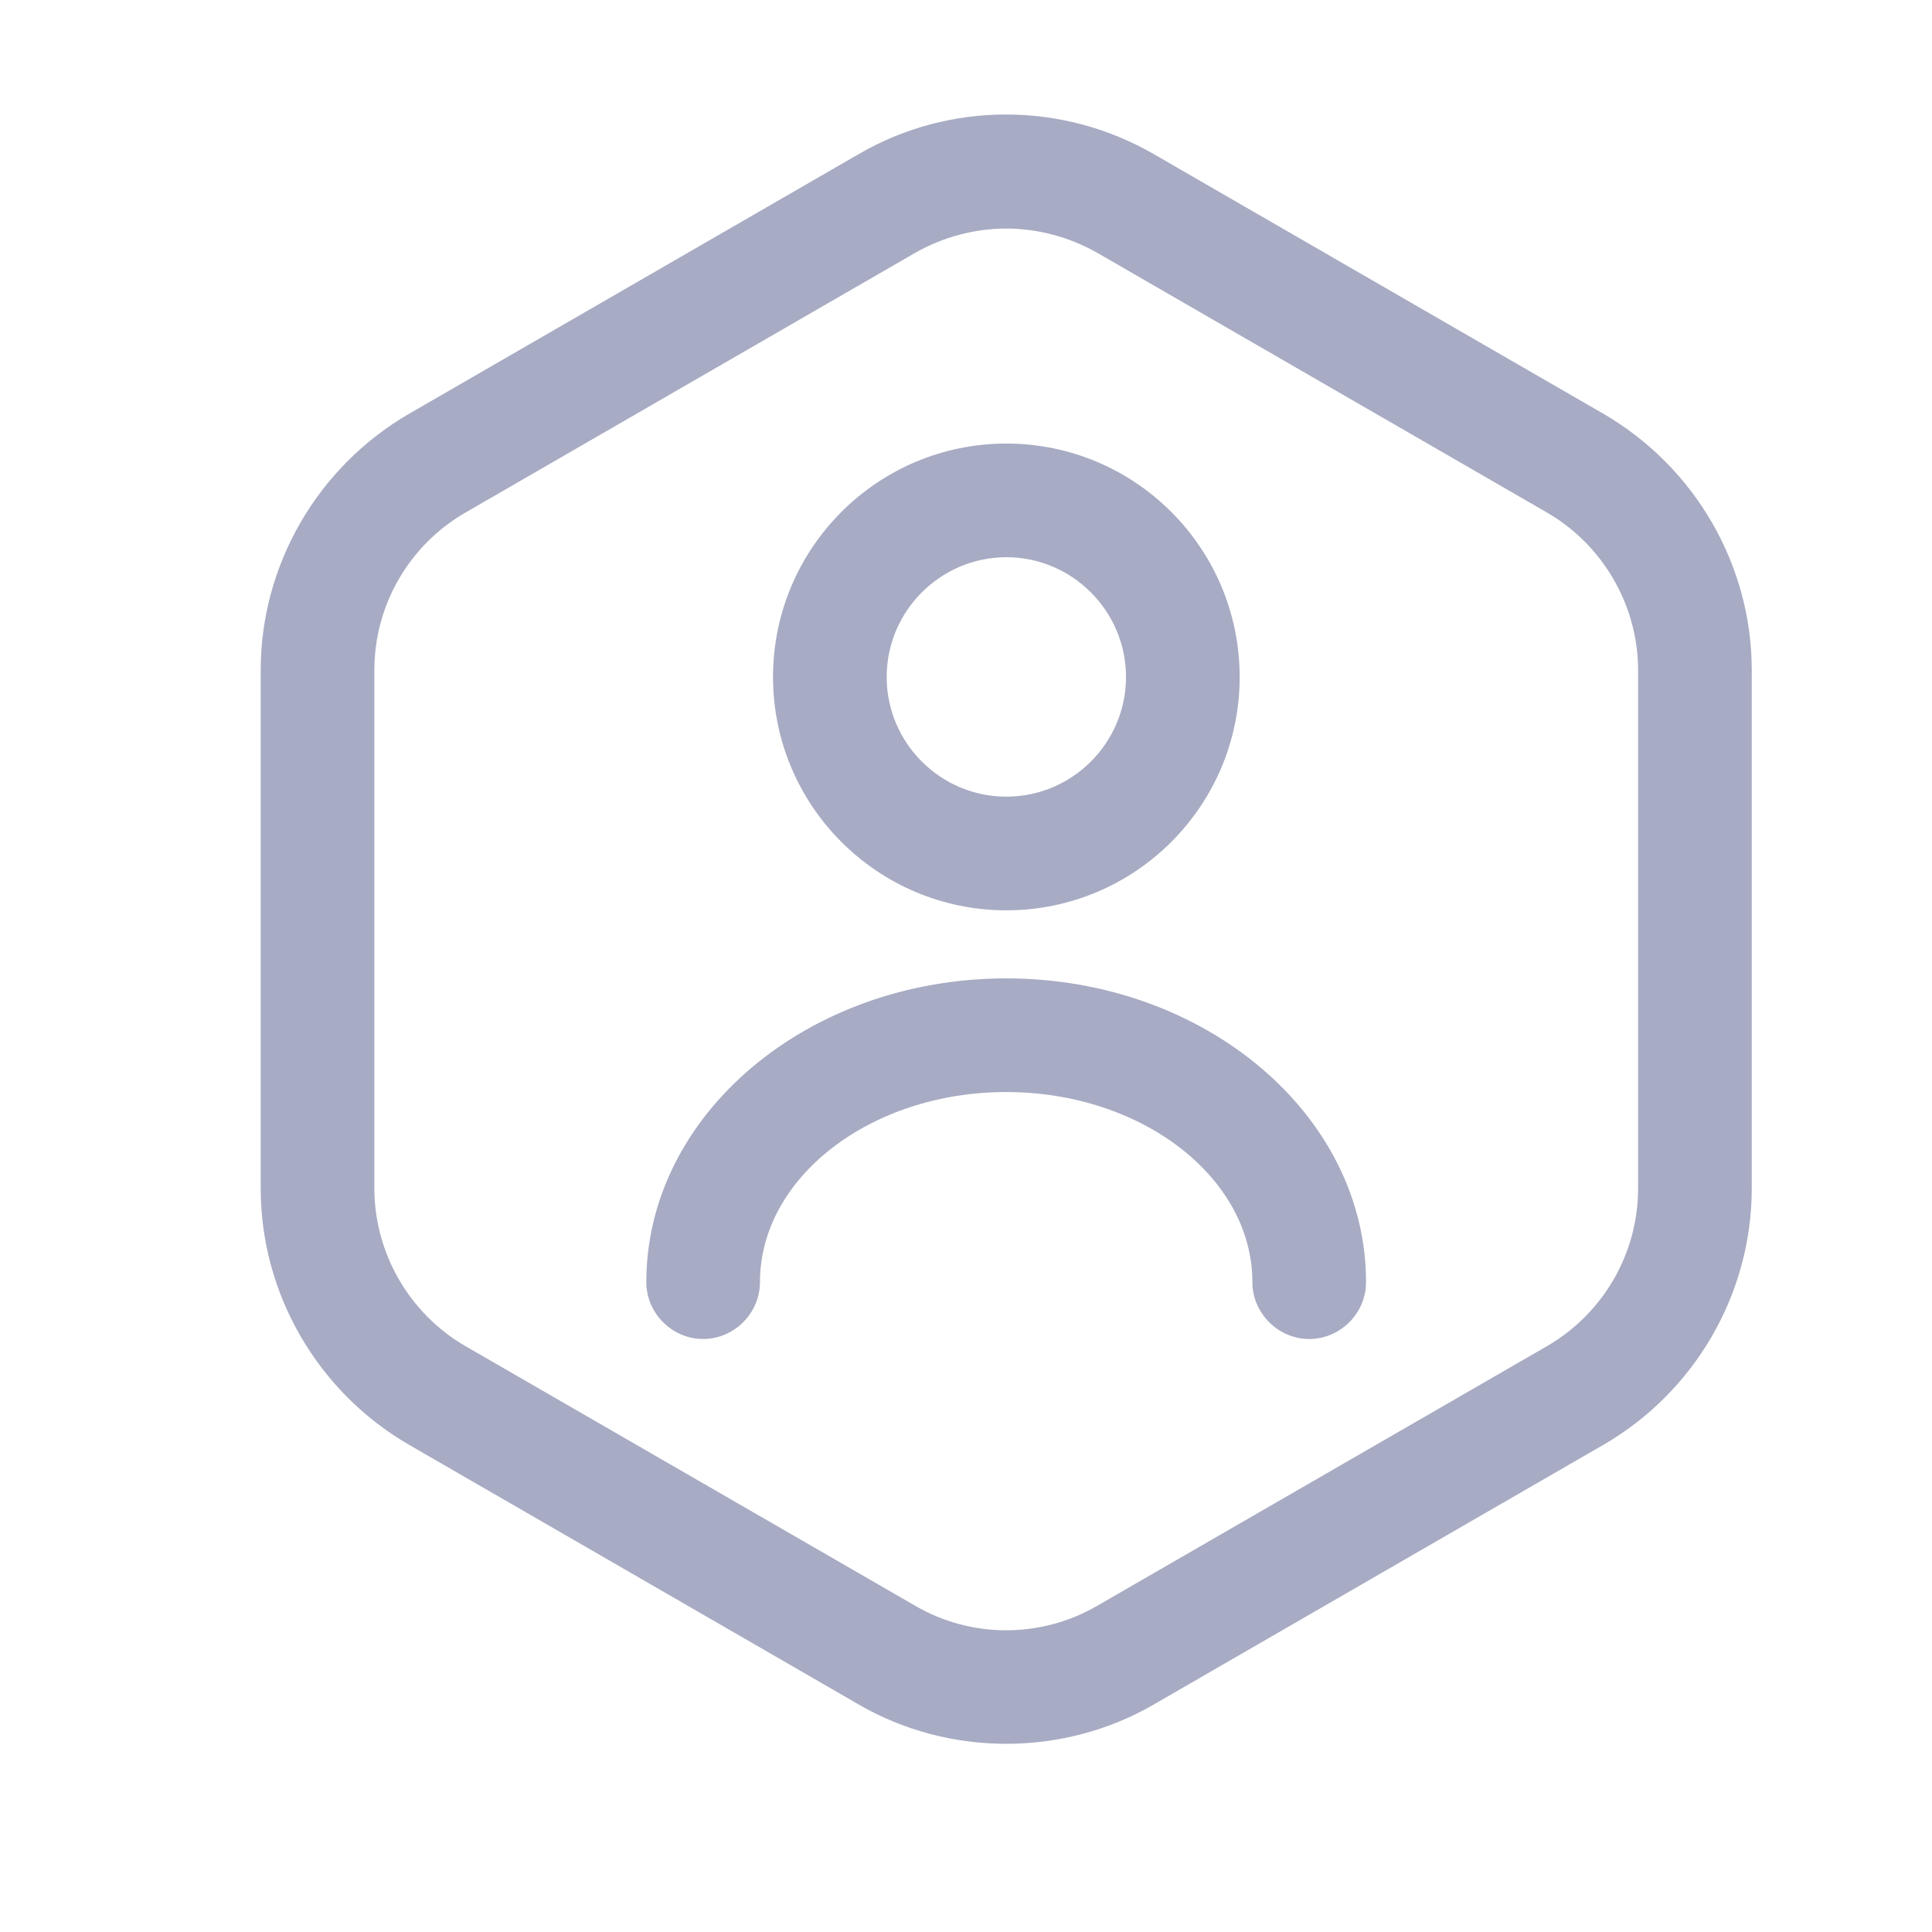 <svg width="17" height="17" viewBox="0 0 17 17" fill="none" xmlns="http://www.w3.org/2000/svg">
<path d="M8.854 15.344C8.407 15.344 7.954 15.23 7.554 14.997L3.594 12.71C2.794 12.244 2.294 11.384 2.294 10.457V5.897C2.294 4.971 2.794 4.111 3.594 3.644L7.554 1.357C8.354 0.891 9.347 0.891 10.154 1.357L14.114 3.644C14.914 4.111 15.414 4.971 15.414 5.897V10.457C15.414 11.384 14.914 12.244 14.114 12.71L10.154 14.997C9.754 15.23 9.3 15.344 8.854 15.344ZM8.854 2.011C8.58 2.011 8.3 2.084 8.054 2.224L4.094 4.511C3.6 4.797 3.294 5.324 3.294 5.897V10.457C3.294 11.024 3.6 11.557 4.094 11.844L8.054 14.13C8.547 14.417 9.16 14.417 9.654 14.13L13.614 11.844C14.107 11.557 14.414 11.03 14.414 10.457V5.897C14.414 5.331 14.107 4.797 13.614 4.511L9.654 2.224C9.407 2.084 9.127 2.011 8.854 2.011Z" fill="#A7ABC3"/>
<path d="M8.855 8.01C7.722 8.01 6.802 7.09 6.802 5.957C6.802 4.823 7.722 3.903 8.855 3.903C9.988 3.903 10.908 4.823 10.908 5.957C10.908 7.09 9.988 8.01 8.855 8.01ZM8.855 4.903C8.275 4.903 7.802 5.377 7.802 5.957C7.802 6.537 8.275 7.01 8.855 7.01C9.435 7.01 9.908 6.537 9.908 5.957C9.908 5.377 9.435 4.903 8.855 4.903Z" fill="#A7ABC3"/>
<path d="M11.52 11.782C11.247 11.782 11.02 11.555 11.02 11.282C11.02 10.362 10.047 9.609 8.854 9.609C7.66 9.609 6.687 10.362 6.687 11.282C6.687 11.555 6.46 11.782 6.187 11.782C5.914 11.782 5.687 11.555 5.687 11.282C5.687 9.809 7.107 8.609 8.854 8.609C10.6 8.609 12.02 9.809 12.02 11.282C12.02 11.555 11.794 11.782 11.52 11.782Z" fill="#A7ABC3"/>
</svg>
